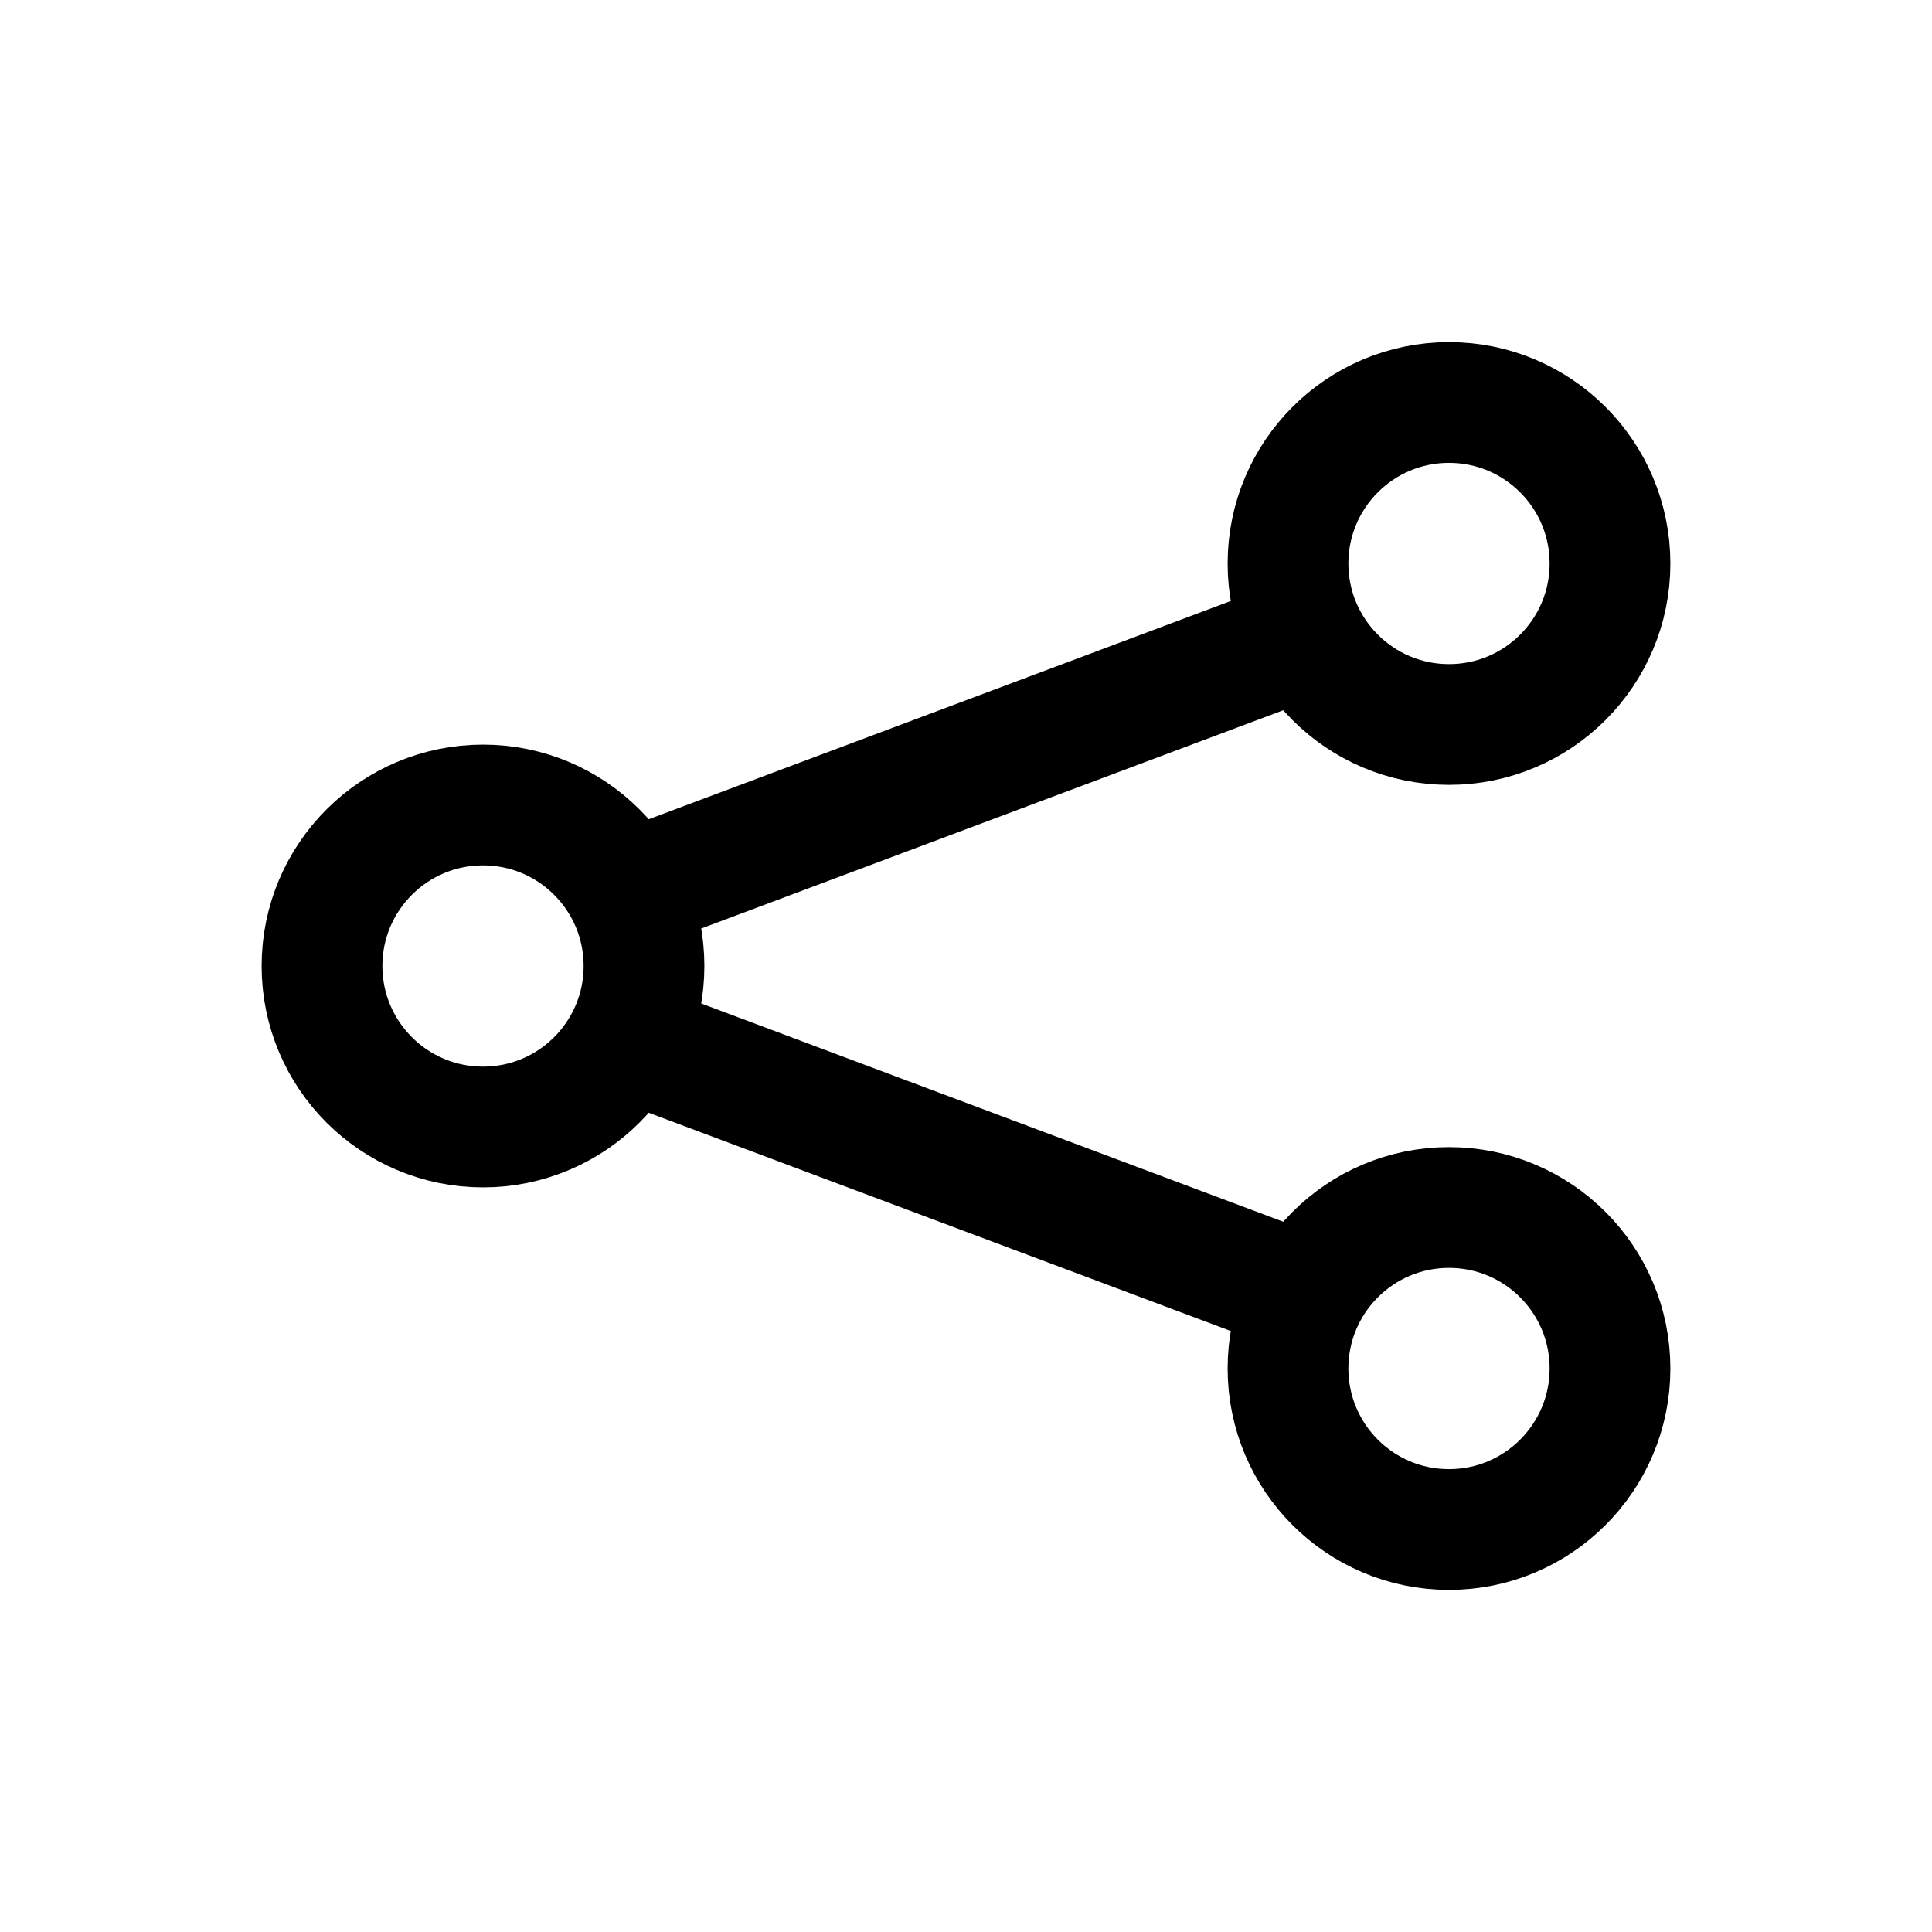 <svg xmlns="http://www.w3.org/2000/svg" width="48" height="48" viewBox="0 0 24 24" aria-labelledby="shareAndroidIconTitle" stroke="#000" stroke-width="1.5" stroke-linecap="square" fill="none" color="#000"><path d="M16 8l-8 3 8-3zm0 8l-8-3 8 3z"/><circle cx="6" cy="12" r="2"/><circle cx="18" cy="7" r="2"/><circle cx="18" cy="17" r="2"/></svg>